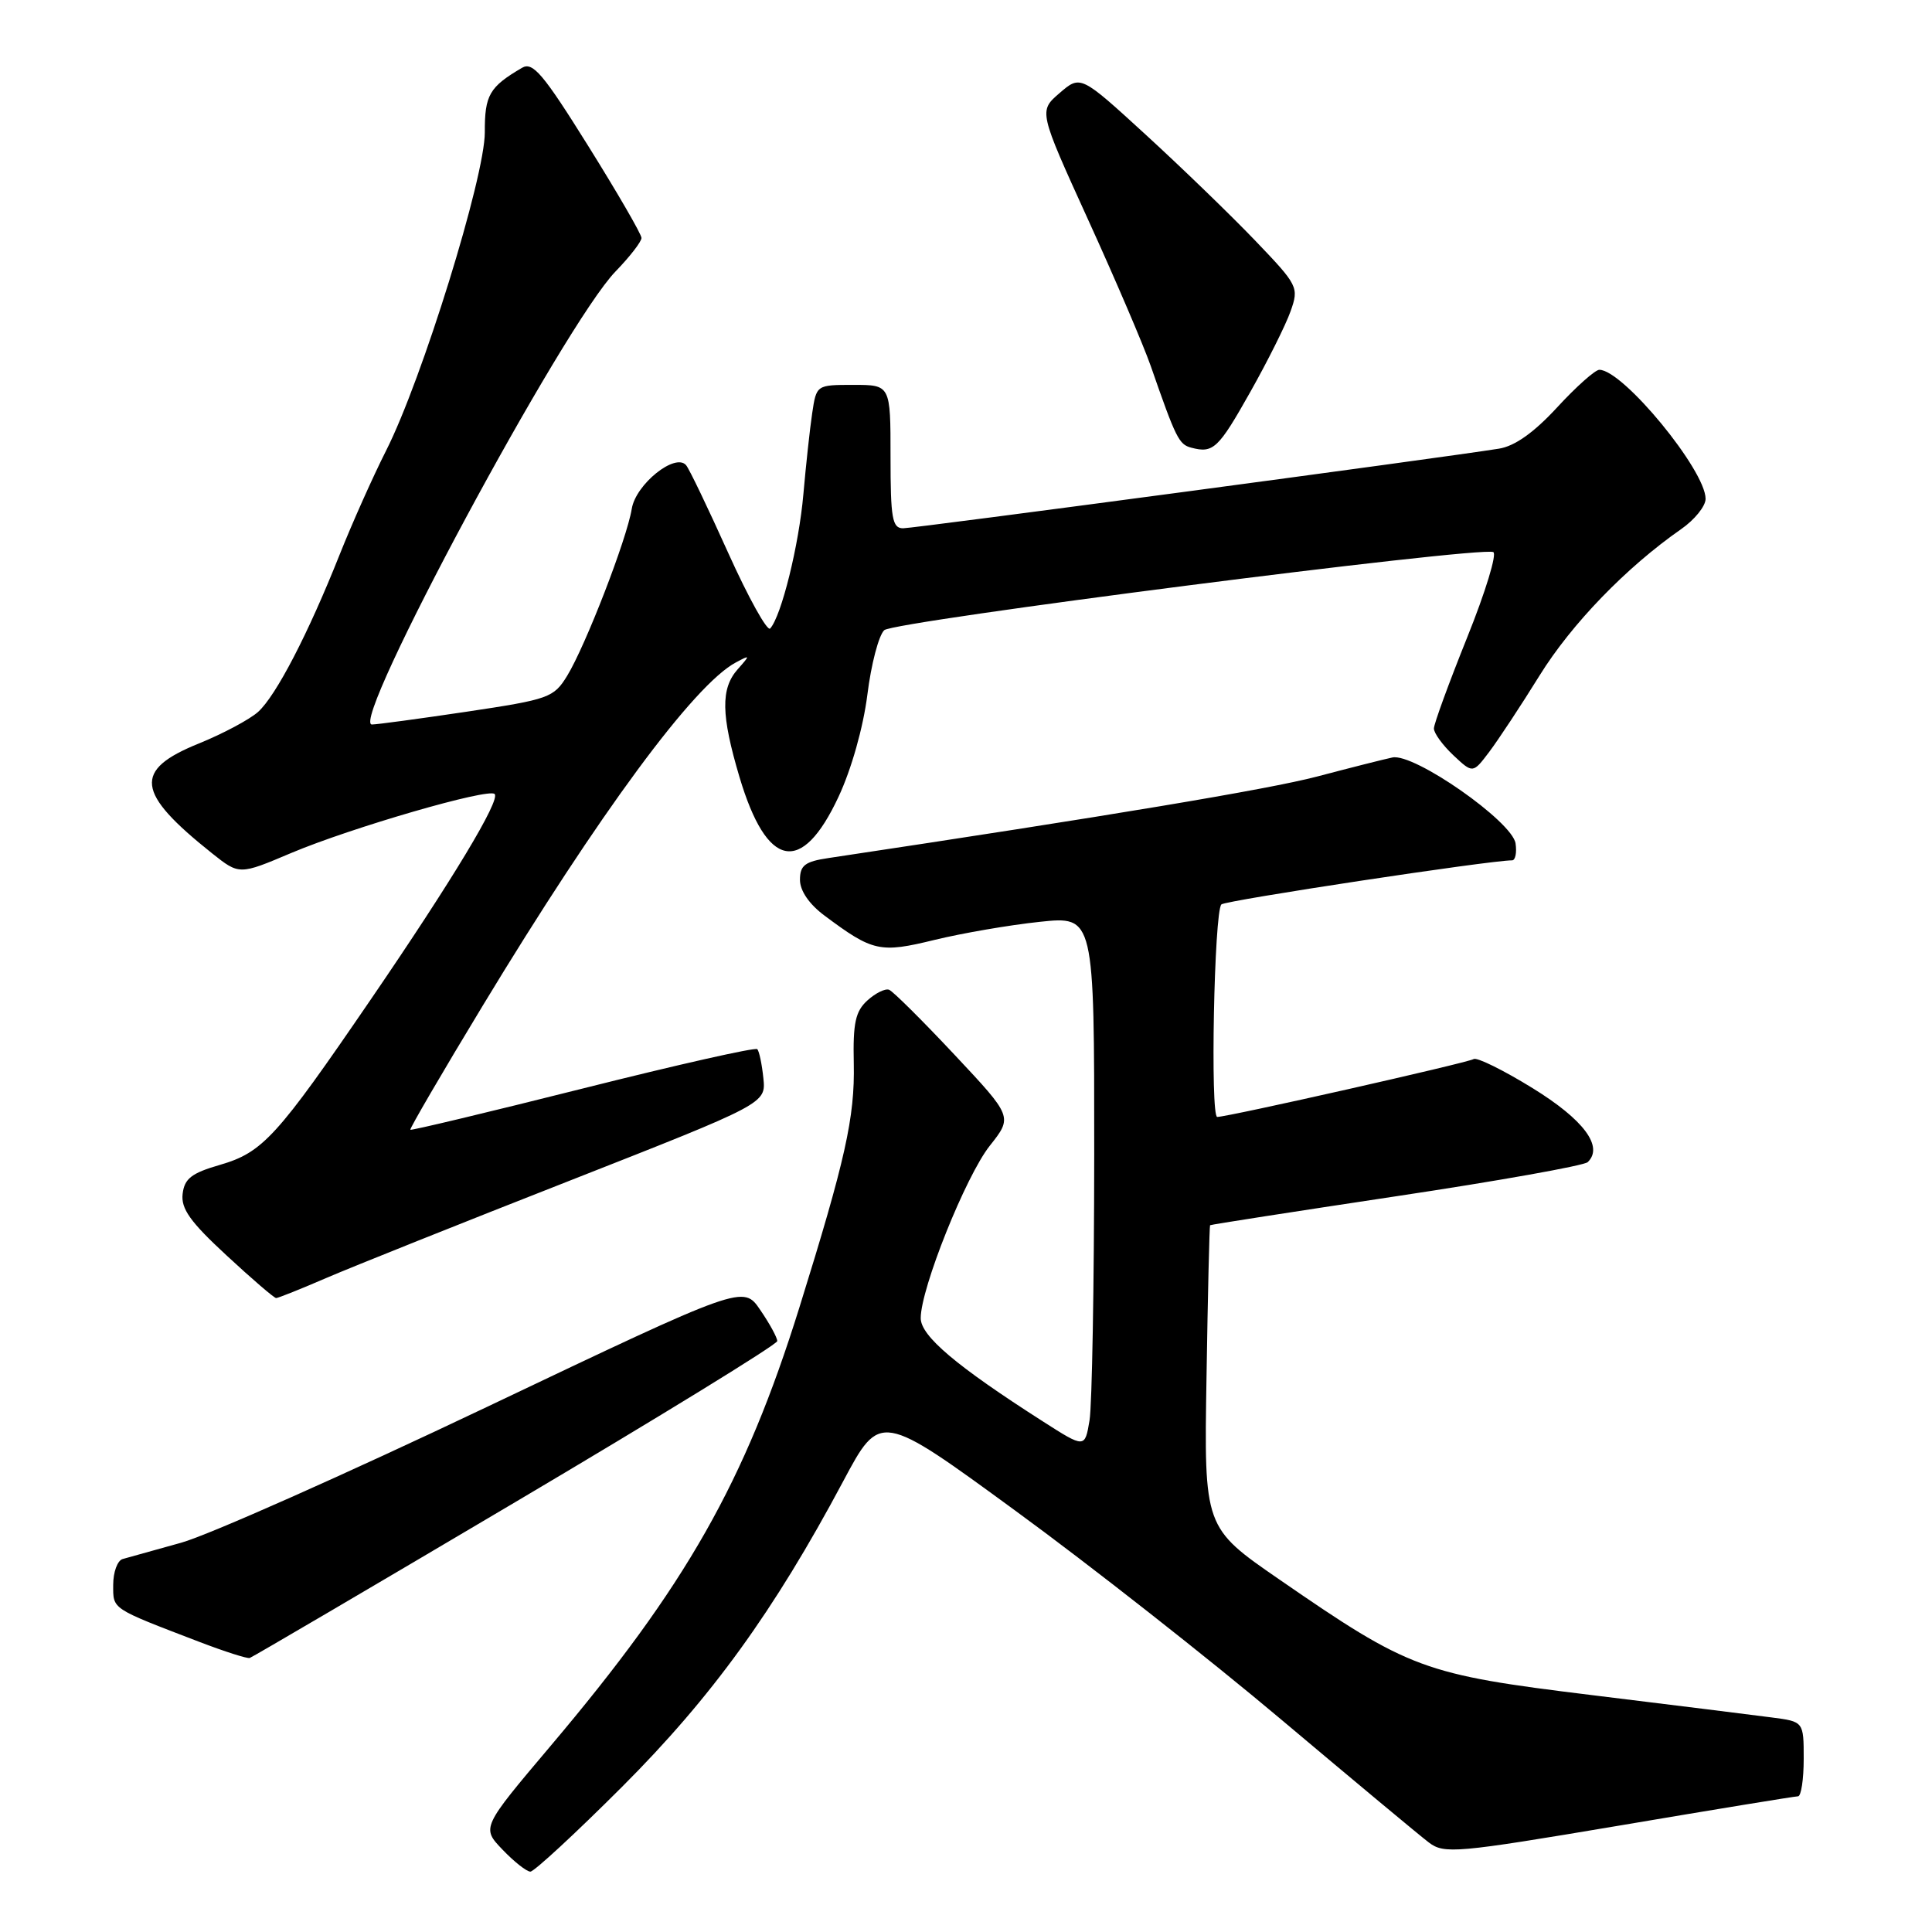 <?xml version="1.0" encoding="UTF-8" standalone="no"?>
<!DOCTYPE svg PUBLIC "-//W3C//DTD SVG 1.1//EN" "http://www.w3.org/Graphics/SVG/1.1/DTD/svg11.dtd" >
<svg xmlns="http://www.w3.org/2000/svg" xmlns:xlink="http://www.w3.org/1999/xlink" version="1.1" viewBox="0 0 256 256">
 <g >
 <path fill="currentColor"
d=" M 82.44 236.75 C 94.29 224.90 102.55 213.49 111.72 196.29 C 116.63 187.08 116.63 187.08 134.56 200.19 C 144.43 207.39 160.30 219.87 169.83 227.90 C 179.37 235.93 188.14 243.24 189.33 244.14 C 191.36 245.68 192.94 245.54 214.50 241.91 C 227.15 239.77 237.84 238.02 238.25 238.02 C 238.66 238.01 239.00 235.78 239.00 233.06 C 239.00 228.12 239.00 228.12 234.75 227.57 C 232.41 227.26 221.70 225.93 210.93 224.61 C 188.56 221.87 186.83 221.23 169.52 209.29 C 159.54 202.41 159.54 202.41 159.87 182.45 C 160.04 171.48 160.26 162.43 160.34 162.35 C 160.43 162.26 171.53 160.54 185.00 158.51 C 198.47 156.49 209.89 154.45 210.38 153.99 C 212.52 151.93 209.85 148.36 203.07 144.18 C 199.21 141.80 195.70 140.07 195.27 140.33 C 194.47 140.83 162.69 148.00 161.29 148.00 C 160.35 148.00 160.88 120.80 161.84 119.84 C 162.37 119.31 197.39 114.00 200.36 114.00 C 200.79 114.00 201.00 112.99 200.82 111.76 C 200.40 108.86 187.36 99.75 184.50 100.37 C 183.40 100.60 178.90 101.74 174.50 102.90 C 168.00 104.60 146.99 108.11 109.75 113.70 C 106.66 114.16 106.00 114.67 106.00 116.58 C 106.00 118.03 107.22 119.81 109.25 121.32 C 115.66 126.11 116.60 126.31 123.84 124.54 C 127.50 123.65 133.76 122.57 137.75 122.15 C 145.00 121.38 145.00 121.38 144.99 152.94 C 144.98 170.30 144.70 186.17 144.37 188.20 C 143.75 191.90 143.75 191.90 138.18 188.34 C 126.70 181.00 122.00 177.02 122.00 174.66 C 122.00 170.73 127.97 155.83 131.15 151.82 C 134.19 147.98 134.19 147.98 126.46 139.74 C 122.21 135.21 118.32 131.34 117.81 131.15 C 117.30 130.95 116.01 131.59 114.94 132.56 C 113.35 134.00 113.01 135.54 113.13 140.91 C 113.28 148.06 112.02 153.68 105.91 173.29 C 98.69 196.42 90.94 210.07 72.96 231.34 C 63.80 242.18 63.80 242.18 66.59 245.09 C 68.12 246.69 69.78 248.00 70.28 248.00 C 70.77 248.00 76.25 242.94 82.44 236.75 Z  M 68.34 199.00 C 87.40 187.72 102.99 178.14 102.99 177.70 C 103.00 177.26 101.99 175.40 100.74 173.58 C 98.49 170.26 98.49 170.26 64.49 186.44 C 45.80 195.33 27.58 203.43 24.00 204.42 C 20.42 205.42 16.94 206.39 16.25 206.58 C 15.56 206.78 15.00 208.31 15.00 209.99 C 15.00 213.29 14.61 213.03 26.50 217.59 C 29.80 218.85 32.77 219.80 33.09 219.69 C 33.42 219.59 49.28 210.28 68.34 199.00 Z  M 43.28 169.32 C 46.70 167.85 61.20 162.05 75.50 156.44 C 101.50 146.22 101.50 146.22 101.15 142.86 C 100.96 141.01 100.60 139.28 100.34 139.02 C 100.08 138.75 89.68 141.10 77.23 144.23 C 64.78 147.36 54.49 149.82 54.37 149.70 C 54.25 149.58 58.56 142.18 63.97 133.25 C 79.39 107.78 91.96 90.73 97.50 87.78 C 99.43 86.75 99.43 86.78 97.75 88.68 C 95.48 91.24 95.54 94.74 97.99 102.98 C 101.61 115.11 106.22 116.03 111.10 105.60 C 112.82 101.93 114.38 96.39 114.93 92.06 C 115.43 88.02 116.44 84.17 117.17 83.50 C 118.45 82.32 195.79 72.40 197.86 73.15 C 198.39 73.34 196.84 78.43 194.41 84.46 C 191.99 90.48 190.00 95.92 190.00 96.53 C 190.00 97.15 191.16 98.74 192.58 100.08 C 195.16 102.50 195.16 102.50 197.33 99.63 C 198.52 98.05 201.53 93.50 204.00 89.51 C 208.25 82.66 215.50 75.17 222.75 70.12 C 224.54 68.88 226.00 67.07 226.00 66.10 C 226.00 62.31 215.05 49.00 211.92 49.00 C 211.37 49.00 208.85 51.24 206.33 53.98 C 203.25 57.32 200.71 59.12 198.62 59.45 C 190.82 60.70 121.17 70.00 119.67 70.00 C 118.23 70.00 118.00 68.72 118.00 60.50 C 118.00 51.00 118.00 51.00 113.09 51.00 C 108.18 51.00 108.18 51.00 107.62 54.75 C 107.31 56.81 106.79 61.65 106.45 65.50 C 105.87 72.20 103.54 81.64 102.05 83.28 C 101.67 83.70 99.17 79.20 96.50 73.28 C 93.83 67.35 91.32 62.11 90.91 61.64 C 89.48 59.96 84.23 64.17 83.71 67.43 C 83.06 71.43 77.58 85.58 75.15 89.55 C 73.37 92.45 72.74 92.67 61.87 94.30 C 55.60 95.23 49.94 96.00 49.28 96.00 C 46.25 96.00 74.74 43.00 81.57 35.96 C 83.46 34.01 85.00 32.02 85.00 31.53 C 85.00 31.04 81.82 25.55 77.93 19.32 C 71.97 9.77 70.60 8.16 69.18 8.98 C 64.84 11.52 64.22 12.59 64.24 17.53 C 64.25 23.44 55.92 50.32 51.16 59.71 C 49.43 63.13 46.66 69.33 45.00 73.50 C 40.83 83.99 36.59 92.16 34.20 94.33 C 33.08 95.33 29.55 97.22 26.34 98.52 C 17.62 102.05 17.98 105.01 28.10 113.07 C 31.71 115.94 31.71 115.94 38.60 113.02 C 46.52 109.68 64.73 104.39 65.54 105.21 C 66.34 106.01 59.93 116.64 49.12 132.45 C 36.67 150.67 34.81 152.70 29.15 154.35 C 25.38 155.44 24.44 156.17 24.20 158.19 C 23.96 160.15 25.21 161.91 30.01 166.34 C 33.37 169.46 36.33 172.00 36.59 172.00 C 36.85 172.00 39.86 170.80 43.28 169.32 Z  M 165.68 51.92 C 167.98 47.84 170.38 43.03 171.01 41.24 C 172.13 38.07 172.01 37.82 166.33 31.89 C 163.12 28.54 156.60 22.23 151.84 17.87 C 143.18 9.94 143.18 9.94 140.40 12.33 C 137.63 14.72 137.63 14.72 144.18 29.11 C 147.79 37.02 151.52 45.75 152.48 48.50 C 155.82 58.10 156.21 58.89 157.85 59.32 C 160.77 60.09 161.43 59.47 165.68 51.92 Z "/>
</g>
</svg>